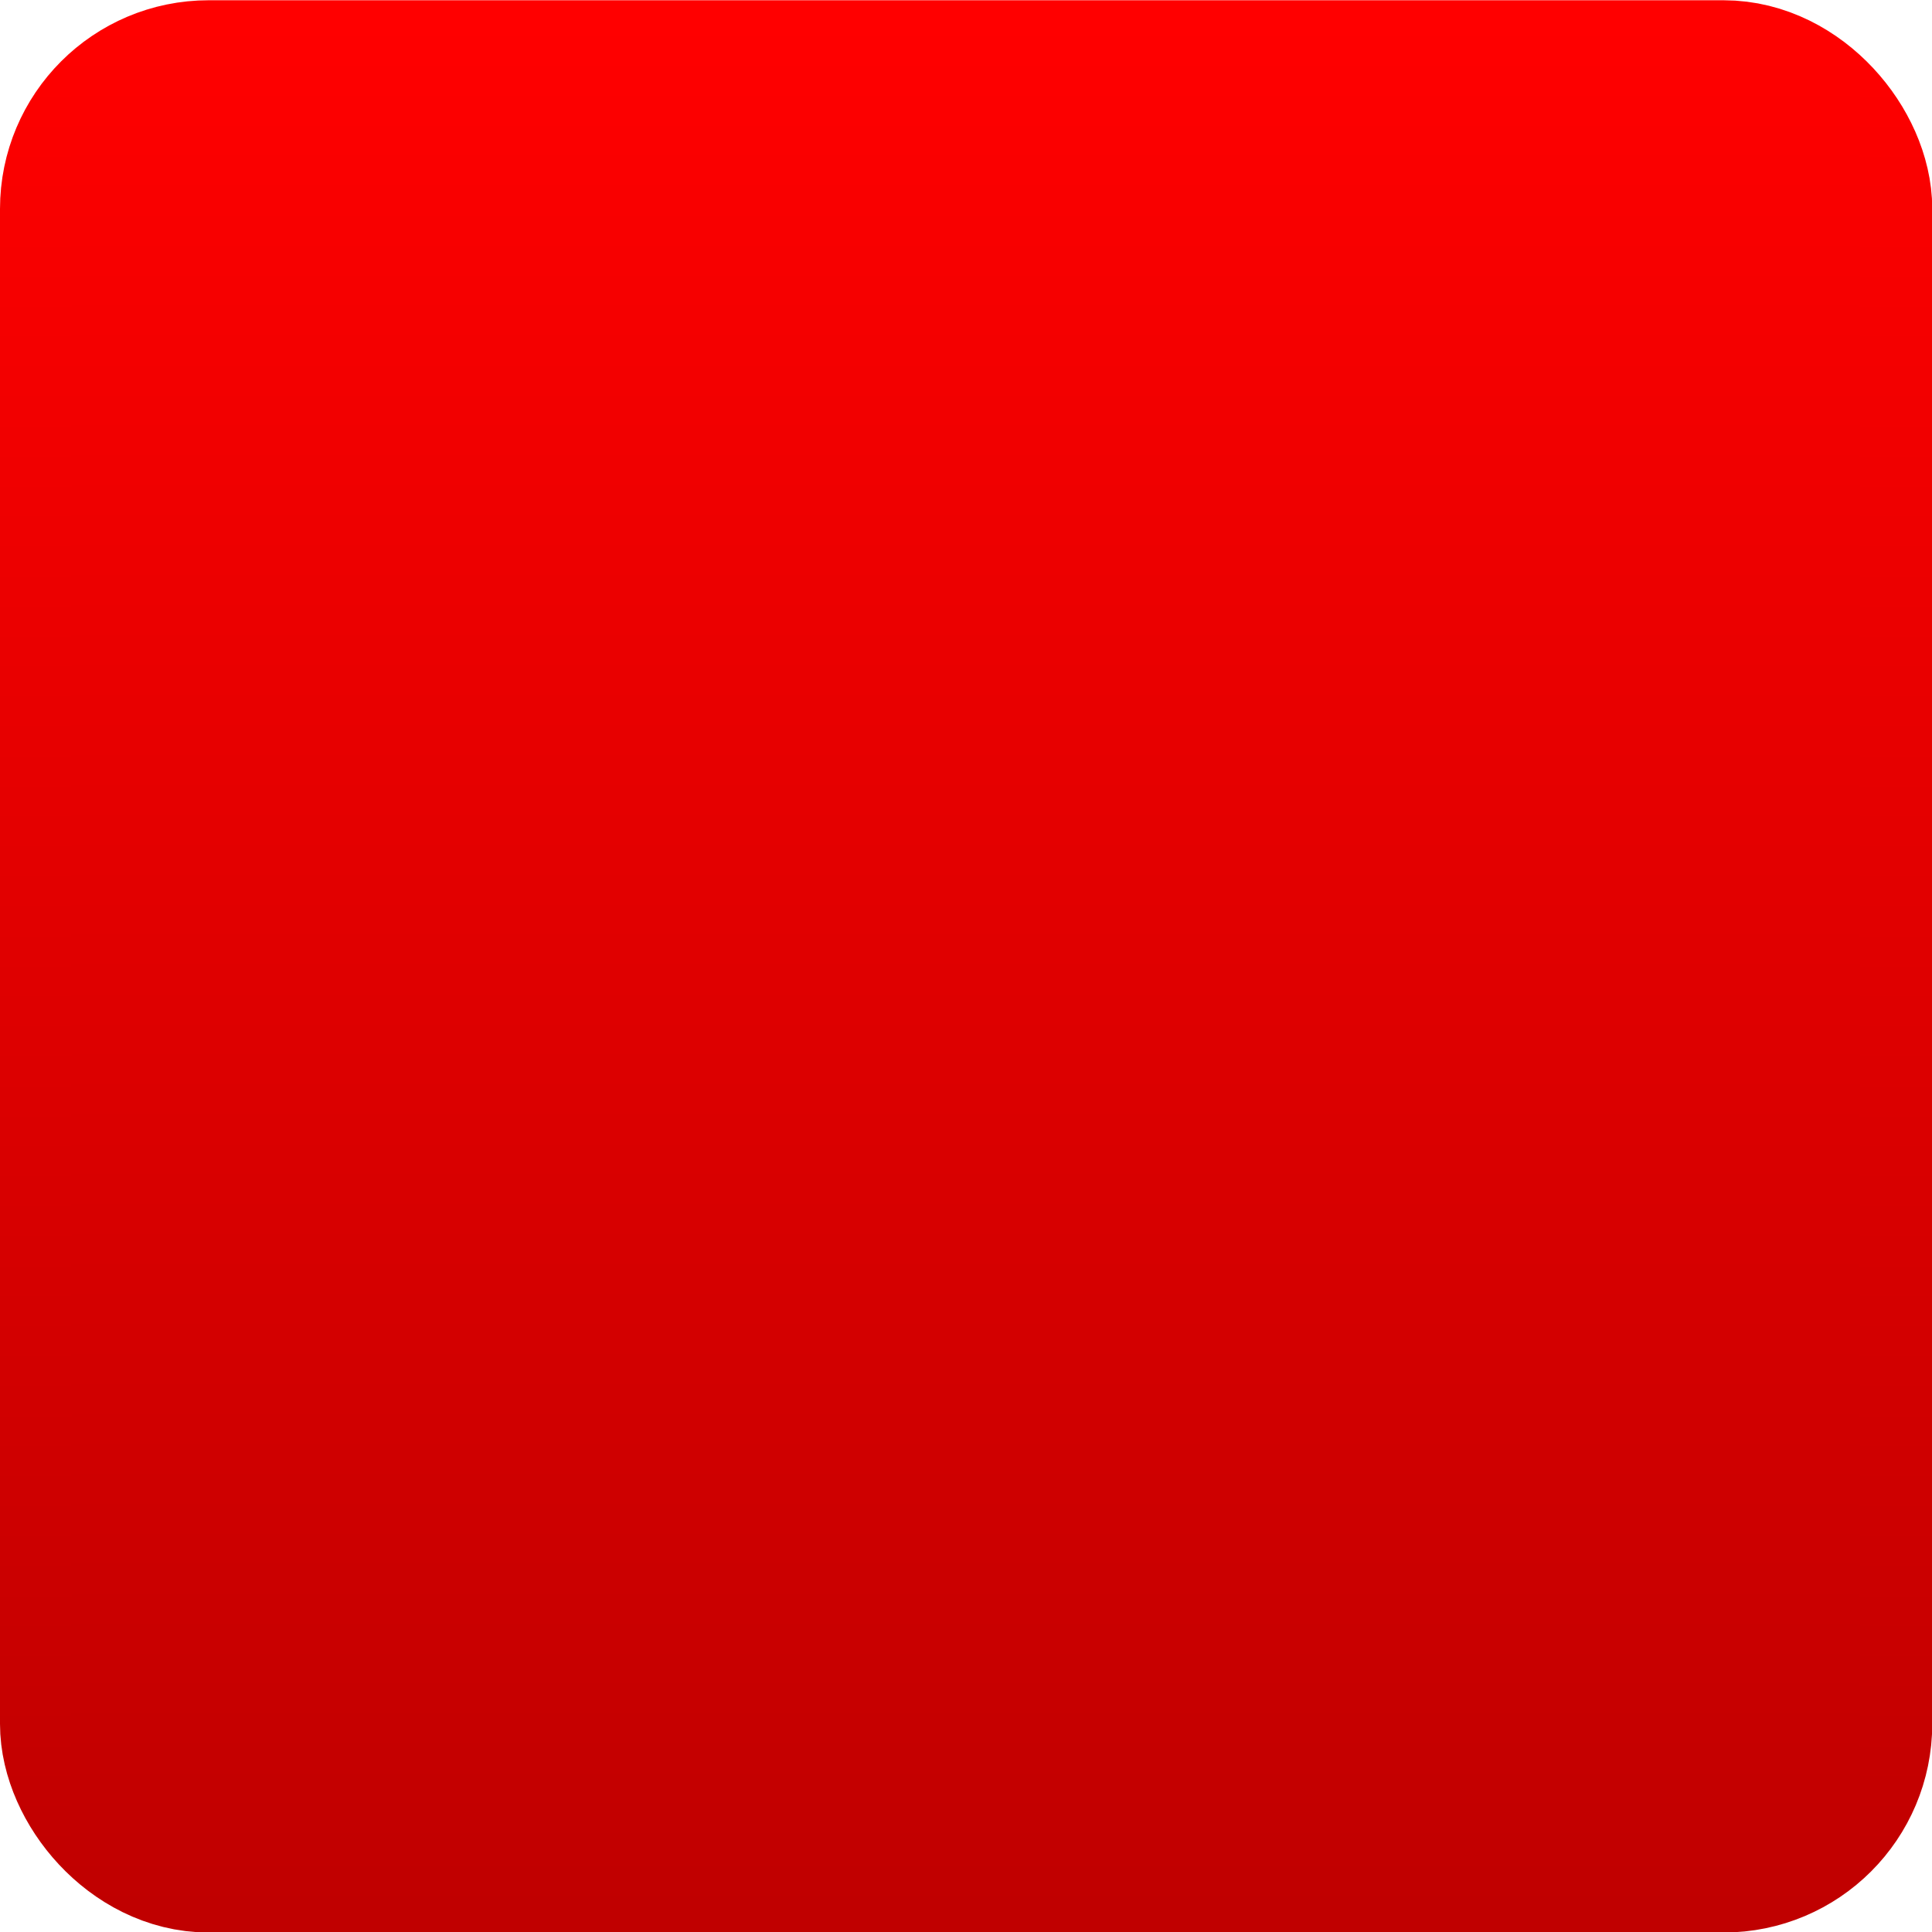 <?xml version="1.0" encoding="UTF-8" standalone="no"?>
<svg
   xmlns:dc="http://purl.org/dc/elements/1.1/"
   xmlns:cc="http://creativecommons.org/ns#"
   xmlns:rdf="http://www.w3.org/1999/02/22-rdf-syntax-ns#"
   xmlns:svg="http://www.w3.org/2000/svg"
   xmlns="http://www.w3.org/2000/svg"
   xmlns:xlink="http://www.w3.org/1999/xlink"
   xmlns:sodipodi="http://sodipodi.sourceforge.net/DTD/sodipodi-0.dtd"
   xmlns:inkscape="http://www.inkscape.org/namespaces/inkscape"
   height="512"
   width="512"
   version="1.1"
   viewBox="0 0 512 512"
   id="svg13"
   sodipodi:docname="Stop.svg"
   inkscape:version="0.92.3 (2405546, 2018-03-11)">
  <sodipodi:namedview
     pagecolor="#ffffff"
     bordercolor="#666666"
     borderopacity="1"
     objecttolerance="10"
     gridtolerance="10"
     guidetolerance="10"
     inkscape:pageopacity="0"
     inkscape:pageshadow="2"
     inkscape:window-width="1233"
     inkscape:window-height="1374"
     id="namedview15"
     showgrid="false"
     inkscape:snap-bbox="true"
     inkscape:snap-bbox-edge-midpoints="true"
     inkscape:zoom="0.70710678"
     inkscape:cx="308.23656"
     inkscape:cy="73.068616"
     inkscape:window-x="2395"
     inkscape:window-y="506"
     inkscape:window-maximized="0"
     inkscape:current-layer="svg13" />
  <defs
     id="defs7">
    <linearGradient
       id="linearGradient4151"
       y2="715.007"
       gradientUnits="userSpaceOnUse"
       x2="-182.415"
       gradientTransform="matrix(.987 0 0 .987 426.36 3.147)"
       y1="1053.4"
       x1="255">
      <stop
         style="stop-color:#c00000"
         offset="0"
         id="stop2" />
      <stop
         style="stop-color:#f00"
         offset="1"
         id="stop4" />
    </linearGradient>
    <linearGradient
       inkscape:collect="always"
       xlink:href="#linearGradient4151"
       id="linearGradient824"
       gradientUnits="userSpaceOnUse"
       gradientTransform="matrix(0.987,0,0,0.987,426.36,3.147)"
       x1="-173.617"
       y1="1064.046"
       x2="-173.617"
       y2="545.302" />
    <linearGradient
       inkscape:collect="always"
       xlink:href="#linearGradient4151"
       id="linearGradient822"
       gradientUnits="userSpaceOnUse"
       gradientTransform="matrix(0.987,0,0,0.987,426.36,3.147)"
       x1="-173.617"
       y1="1355.468"
       x2="-173.617"
       y2="253.88" />
    <linearGradient
       inkscape:collect="always"
       xlink:href="#linearGradient4151"
       id="linearGradient825"
       gradientUnits="userSpaceOnUse"
       gradientTransform="matrix(0.987,0,0,0.987,426.36,3.147)"
       x1="255"
       y1="1053.4"
       x2="-182.415"
       y2="715.007" />
    <linearGradient
       inkscape:collect="always"
       xlink:href="#linearGradient4151"
       id="linearGradient827"
       gradientUnits="userSpaceOnUse"
       gradientTransform="matrix(0.987,0,0,0.987,426.36,3.147)"
       x1="255"
       y1="1053.4"
       x2="-182.415"
       y2="715.007" />
  </defs>
  <g
     style="fill:#000000;fill-opacity:0;stroke:url(#linearGradient827);stroke-width:49.086;stroke-miterlimit:4;stroke-dasharray:none"
     transform="matrix(0.978,0,0,0.978,6.643,-523.716)"
     id="g11">
    <rect
       style="fill:#000000;fill-opacity:0;stroke:url(#linearGradient824);stroke-width:49.086;stroke-miterlimit:4;stroke-dasharray:none"
       height="474.5"
       width="474.5"
       y="560.11"
       x="17.75"
       id="rect9"
       rx="32"
       ry="32" />
  </g>
  <g
     id="g820"
     transform="matrix(0.46,0,0,0.46,138.576,-111.172)"
     style="fill:#000000;fill-opacity:0;stroke:url(#linearGradient825);stroke-width:2.172">
    <rect
       id="rect818"
       x="17.75"
       y="560.11"
       width="474.5"
       height="474.5"
       style="fill:#000000;fill-opacity:0;stroke:url(#linearGradient822);stroke-width:555.936;stroke-miterlimit:4;stroke-dasharray:none;stroke-linejoin:miter" />
  </g>
</svg>
